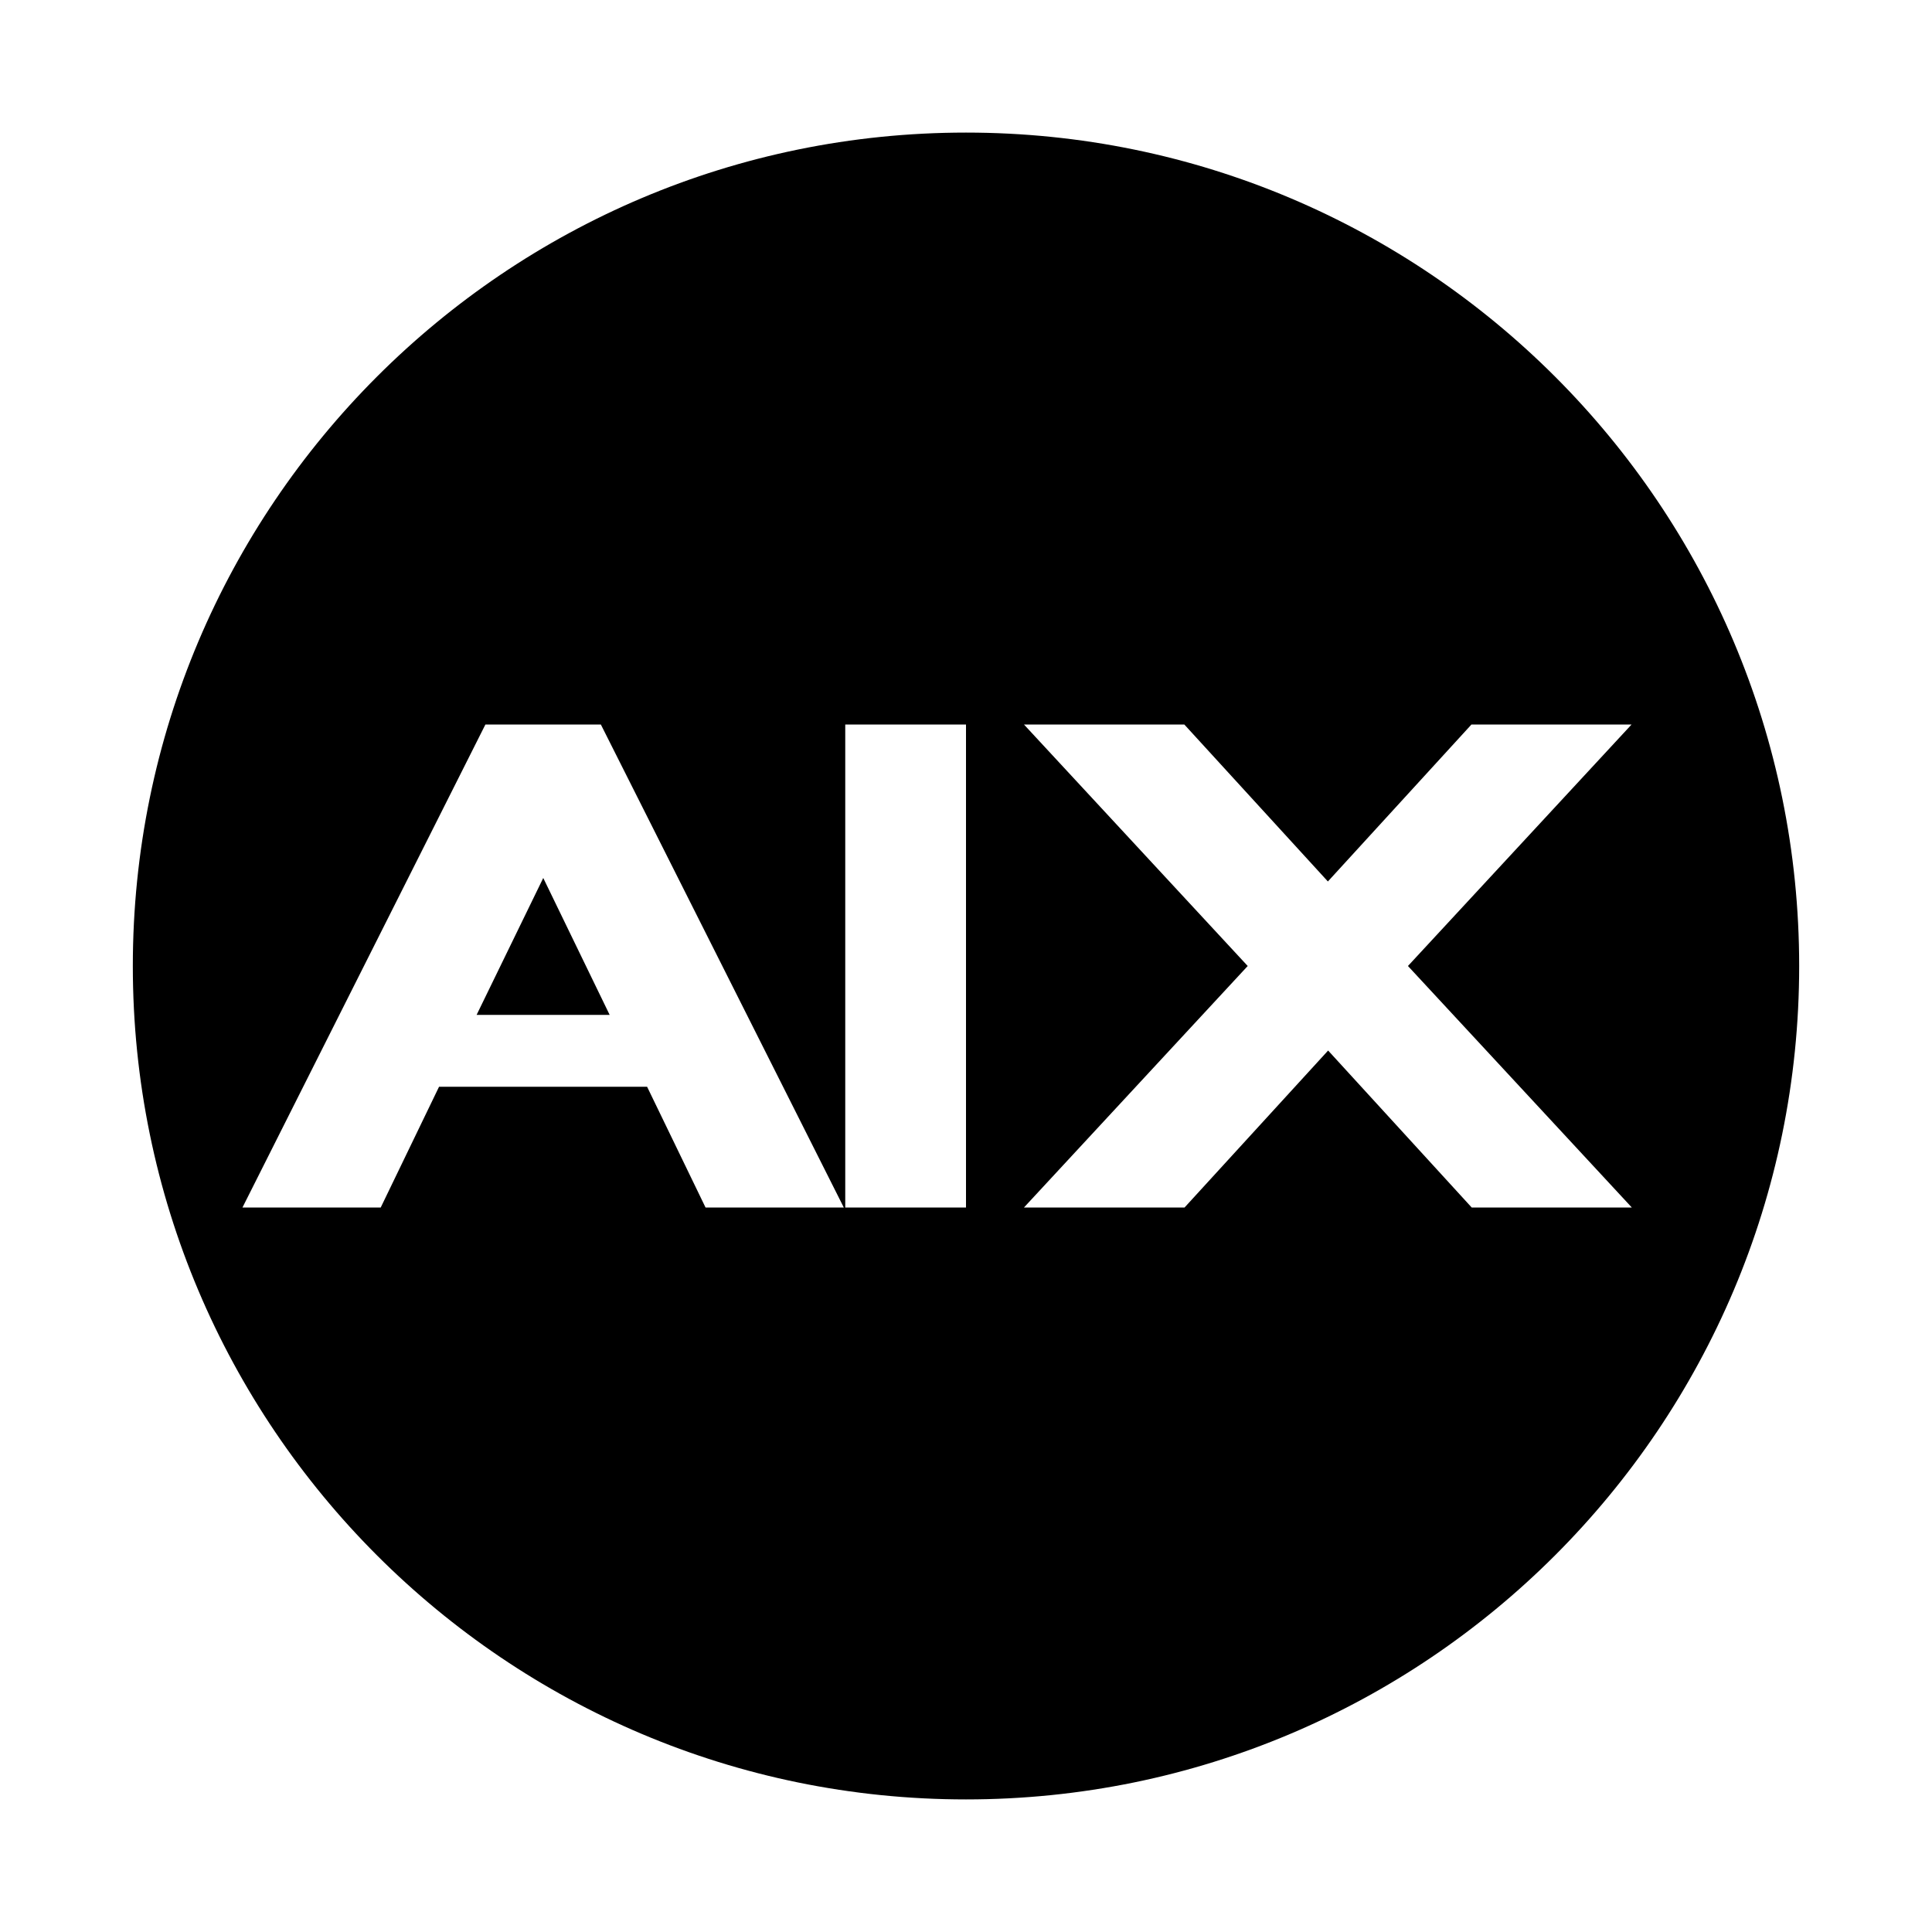 <?xml version="1.0" encoding="utf-8"?>
<!-- Generator: Adobe Illustrator 16.0.4, SVG Export Plug-In . SVG Version: 6.00 Build 0)  -->
<!DOCTYPE svg PUBLIC "-//W3C//DTD SVG 1.1//EN" "http://www.w3.org/Graphics/SVG/1.1/DTD/svg11.dtd">
<svg version="1.1" id="artwork" xmlns="http://www.w3.org/2000/svg" xmlns:xlink="http://www.w3.org/1999/xlink" x="0px" y="0px"
	 width="16px" height="16px" viewBox="0 0 16 16" enable-background="new 0 0 16 16" xml:space="preserve">
<g>
	<polygon points="3.947,8.405 5.049,8.405 4.499,7.271 	"/>
	<path d="M8,1.098C4.19,1.098,1.1,4.189,1.1,8S4.19,14.902,8,14.902S14.9,11.811,14.9,8S11.811,1.098,8,1.098z
		 M5.843,10L5.359,9H3.636l-0.483,1H2.008L4.02,6h0.956l2.012,4H5.843z M8,10H7V6h1V10z M12.188,10l-1.189-1.3L9.81,10H8.48l1.853-2
		L8.48,6h1.328l1.189,1.3L12.186,6h1.326l-1.852,2l1.854,2H12.188z"/>
</g>
</svg>
